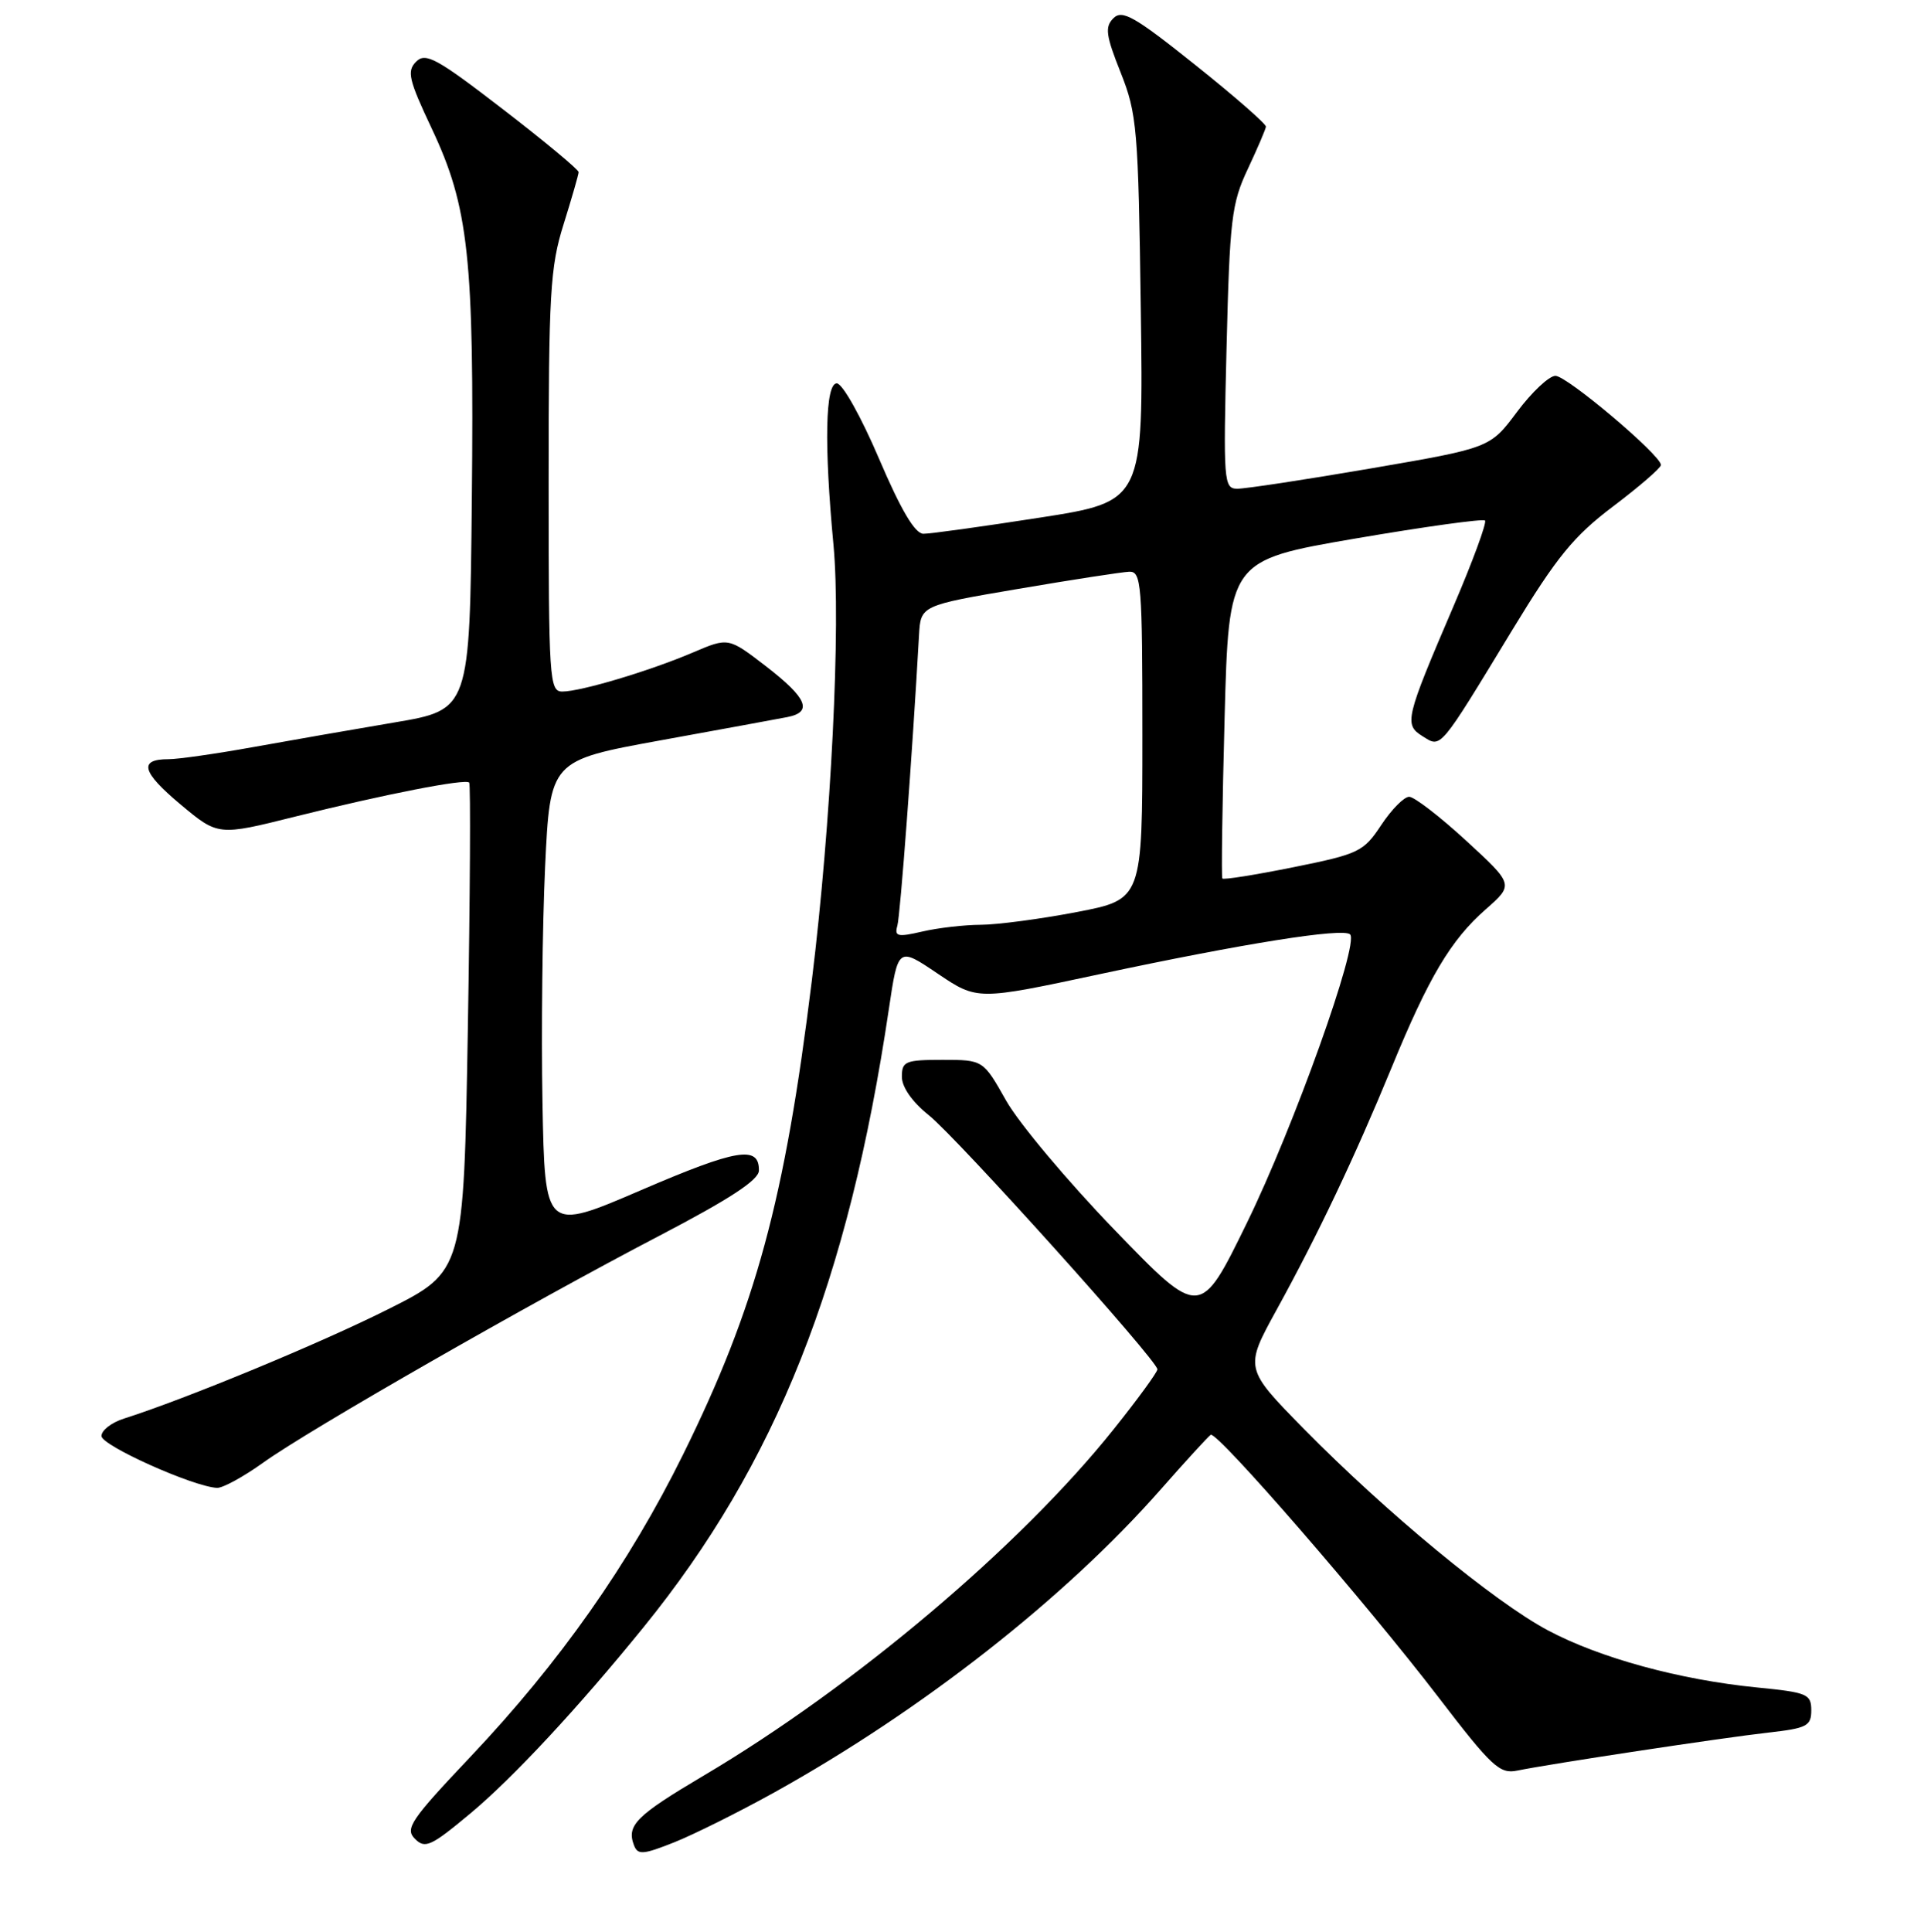 <?xml version="1.0" encoding="UTF-8" standalone="no"?>
<!DOCTYPE svg PUBLIC "-//W3C//DTD SVG 1.1//EN" "http://www.w3.org/Graphics/SVG/1.1/DTD/svg11.dtd" >
<svg xmlns="http://www.w3.org/2000/svg" xmlns:xlink="http://www.w3.org/1999/xlink" version="1.1" viewBox="0 0 256 257">
 <g >
 <path fill="currentColor"
d=" M 103.00 238.47 C 122.64 227.56 141.68 212.64 154.42 198.17 C 157.76 194.37 160.77 191.09 161.09 190.88 C 161.91 190.35 181.82 213.29 191.40 225.80 C 198.49 235.06 199.55 236.04 201.89 235.55 C 206.15 234.67 229.05 231.20 235.25 230.50 C 240.42 229.92 241.00 229.62 241.00 227.53 C 241.00 225.37 240.47 225.15 233.75 224.49 C 223.47 223.47 212.84 220.56 205.95 216.89 C 198.81 213.09 184.42 201.20 173.54 190.14 C 165.58 182.04 165.58 182.04 169.85 174.27 C 175.34 164.30 180.27 153.91 185.13 142.10 C 190.10 129.99 193.04 125.05 197.68 120.98 C 201.43 117.68 201.43 117.68 195.08 111.84 C 191.59 108.63 188.17 106.00 187.50 106.00 C 186.82 106.00 185.15 107.69 183.78 109.76 C 181.42 113.32 180.82 113.61 172.10 115.37 C 167.04 116.39 162.78 117.07 162.64 116.87 C 162.50 116.66 162.63 107.06 162.94 95.52 C 163.50 74.54 163.50 74.54 180.30 71.65 C 189.54 70.07 197.32 68.99 197.59 69.25 C 197.85 69.52 195.97 74.64 193.41 80.62 C 186.97 95.65 186.79 96.39 189.29 97.95 C 191.78 99.51 191.42 99.94 201.22 83.81 C 207.16 74.05 209.38 71.33 214.67 67.34 C 218.15 64.71 221.00 62.24 221.00 61.86 C 221.00 60.56 208.51 50.01 206.96 50.00 C 206.12 50.00 203.82 52.16 201.85 54.80 C 198.27 59.59 198.27 59.59 182.38 62.32 C 173.65 63.82 165.65 65.03 164.62 65.02 C 162.83 65.00 162.76 64.10 163.20 46.25 C 163.62 29.17 163.87 27.05 166.02 22.50 C 167.31 19.75 168.40 17.21 168.44 16.85 C 168.47 16.49 164.23 12.78 159.01 8.62 C 150.97 2.19 149.32 1.25 148.15 2.42 C 146.99 3.58 147.13 4.68 149.11 9.65 C 151.29 15.14 151.46 17.10 151.79 41.11 C 152.15 66.72 152.15 66.72 138.32 68.87 C 130.72 70.05 123.76 71.02 122.86 71.01 C 121.74 71.00 119.87 67.84 116.95 61.00 C 114.57 55.43 112.09 51.00 111.34 51.00 C 109.81 51.00 109.64 59.15 110.90 72.50 C 111.90 83.16 110.59 109.55 108.02 130.44 C 104.42 159.72 100.56 173.91 90.89 193.50 C 83.69 208.07 74.51 221.12 62.62 233.69 C 54.65 242.11 53.85 243.28 55.21 244.63 C 56.56 245.99 57.35 245.62 62.61 241.23 C 68.26 236.52 76.99 227.13 85.61 216.50 C 103.28 194.73 112.88 170.52 118.27 134.23 C 119.50 125.97 119.50 125.97 124.77 129.53 C 130.04 133.08 130.04 133.08 146.27 129.61 C 165.42 125.52 178.73 123.40 179.64 124.31 C 180.87 125.53 172.12 149.99 165.90 162.70 C 159.69 175.41 159.69 175.41 148.30 163.62 C 142.04 157.14 135.55 149.40 133.87 146.42 C 130.81 141.00 130.81 141.00 125.40 141.00 C 120.47 141.00 120.00 141.19 120.00 143.25 C 120.00 144.63 121.38 146.60 123.57 148.35 C 127.35 151.37 154.00 180.99 154.00 182.17 C 154.00 182.55 151.37 186.16 148.15 190.18 C 135.75 205.70 113.65 224.37 93.68 236.19 C 84.61 241.56 83.34 242.83 84.36 245.50 C 84.86 246.80 85.57 246.74 89.72 245.09 C 92.35 244.04 98.33 241.06 103.00 238.47 Z  M 35.01 194.59 C 41.06 190.24 70.52 173.37 87.73 164.40 C 97.12 159.50 100.97 156.98 100.98 155.72 C 101.02 152.35 98.07 152.84 85.30 158.33 C 72.50 163.84 72.50 163.84 72.18 146.67 C 72.01 137.23 72.17 123.13 72.53 115.33 C 73.20 101.17 73.20 101.17 87.85 98.50 C 95.91 97.04 103.51 95.64 104.75 95.40 C 108.18 94.73 107.41 92.88 101.92 88.64 C 96.92 84.79 96.92 84.79 92.21 86.80 C 86.44 89.26 77.28 92.00 74.82 92.00 C 73.10 92.00 73.00 90.40 73.00 64.09 C 73.00 39.03 73.20 35.53 74.99 29.84 C 76.08 26.35 76.98 23.23 76.99 22.90 C 76.99 22.57 72.46 18.80 66.91 14.53 C 58.11 7.75 56.63 6.94 55.37 8.20 C 54.11 9.46 54.38 10.60 57.43 17.07 C 62.37 27.53 63.10 34.24 62.78 66.46 C 62.50 94.42 62.50 94.42 52.50 96.11 C 47.00 97.04 38.50 98.52 33.62 99.40 C 28.73 100.28 23.70 101.00 22.43 101.00 C 18.41 101.00 18.85 102.69 24.01 107.01 C 29.02 111.20 29.02 111.20 39.26 108.64 C 51.26 105.65 61.91 103.57 62.43 104.11 C 62.63 104.33 62.55 119.04 62.25 136.82 C 61.70 169.13 61.70 169.13 51.63 174.18 C 42.66 178.69 24.71 186.11 16.50 188.72 C 14.85 189.24 13.50 190.28 13.50 191.04 C 13.50 192.31 25.72 197.79 28.88 197.94 C 29.64 197.97 32.40 196.46 35.01 194.59 Z  M 119.40 123.15 C 119.79 121.78 121.40 100.22 122.28 84.52 C 122.50 80.55 122.50 80.55 135.50 78.34 C 142.65 77.12 149.29 76.10 150.25 76.06 C 151.87 76.00 152.00 77.68 152.00 97.83 C 152.00 119.66 152.00 119.66 143.25 121.34 C 138.44 122.26 132.70 123.02 130.50 123.03 C 128.30 123.04 124.80 123.44 122.71 123.93 C 119.43 124.69 118.99 124.59 119.40 123.15 Z "/>
</g>
</svg>